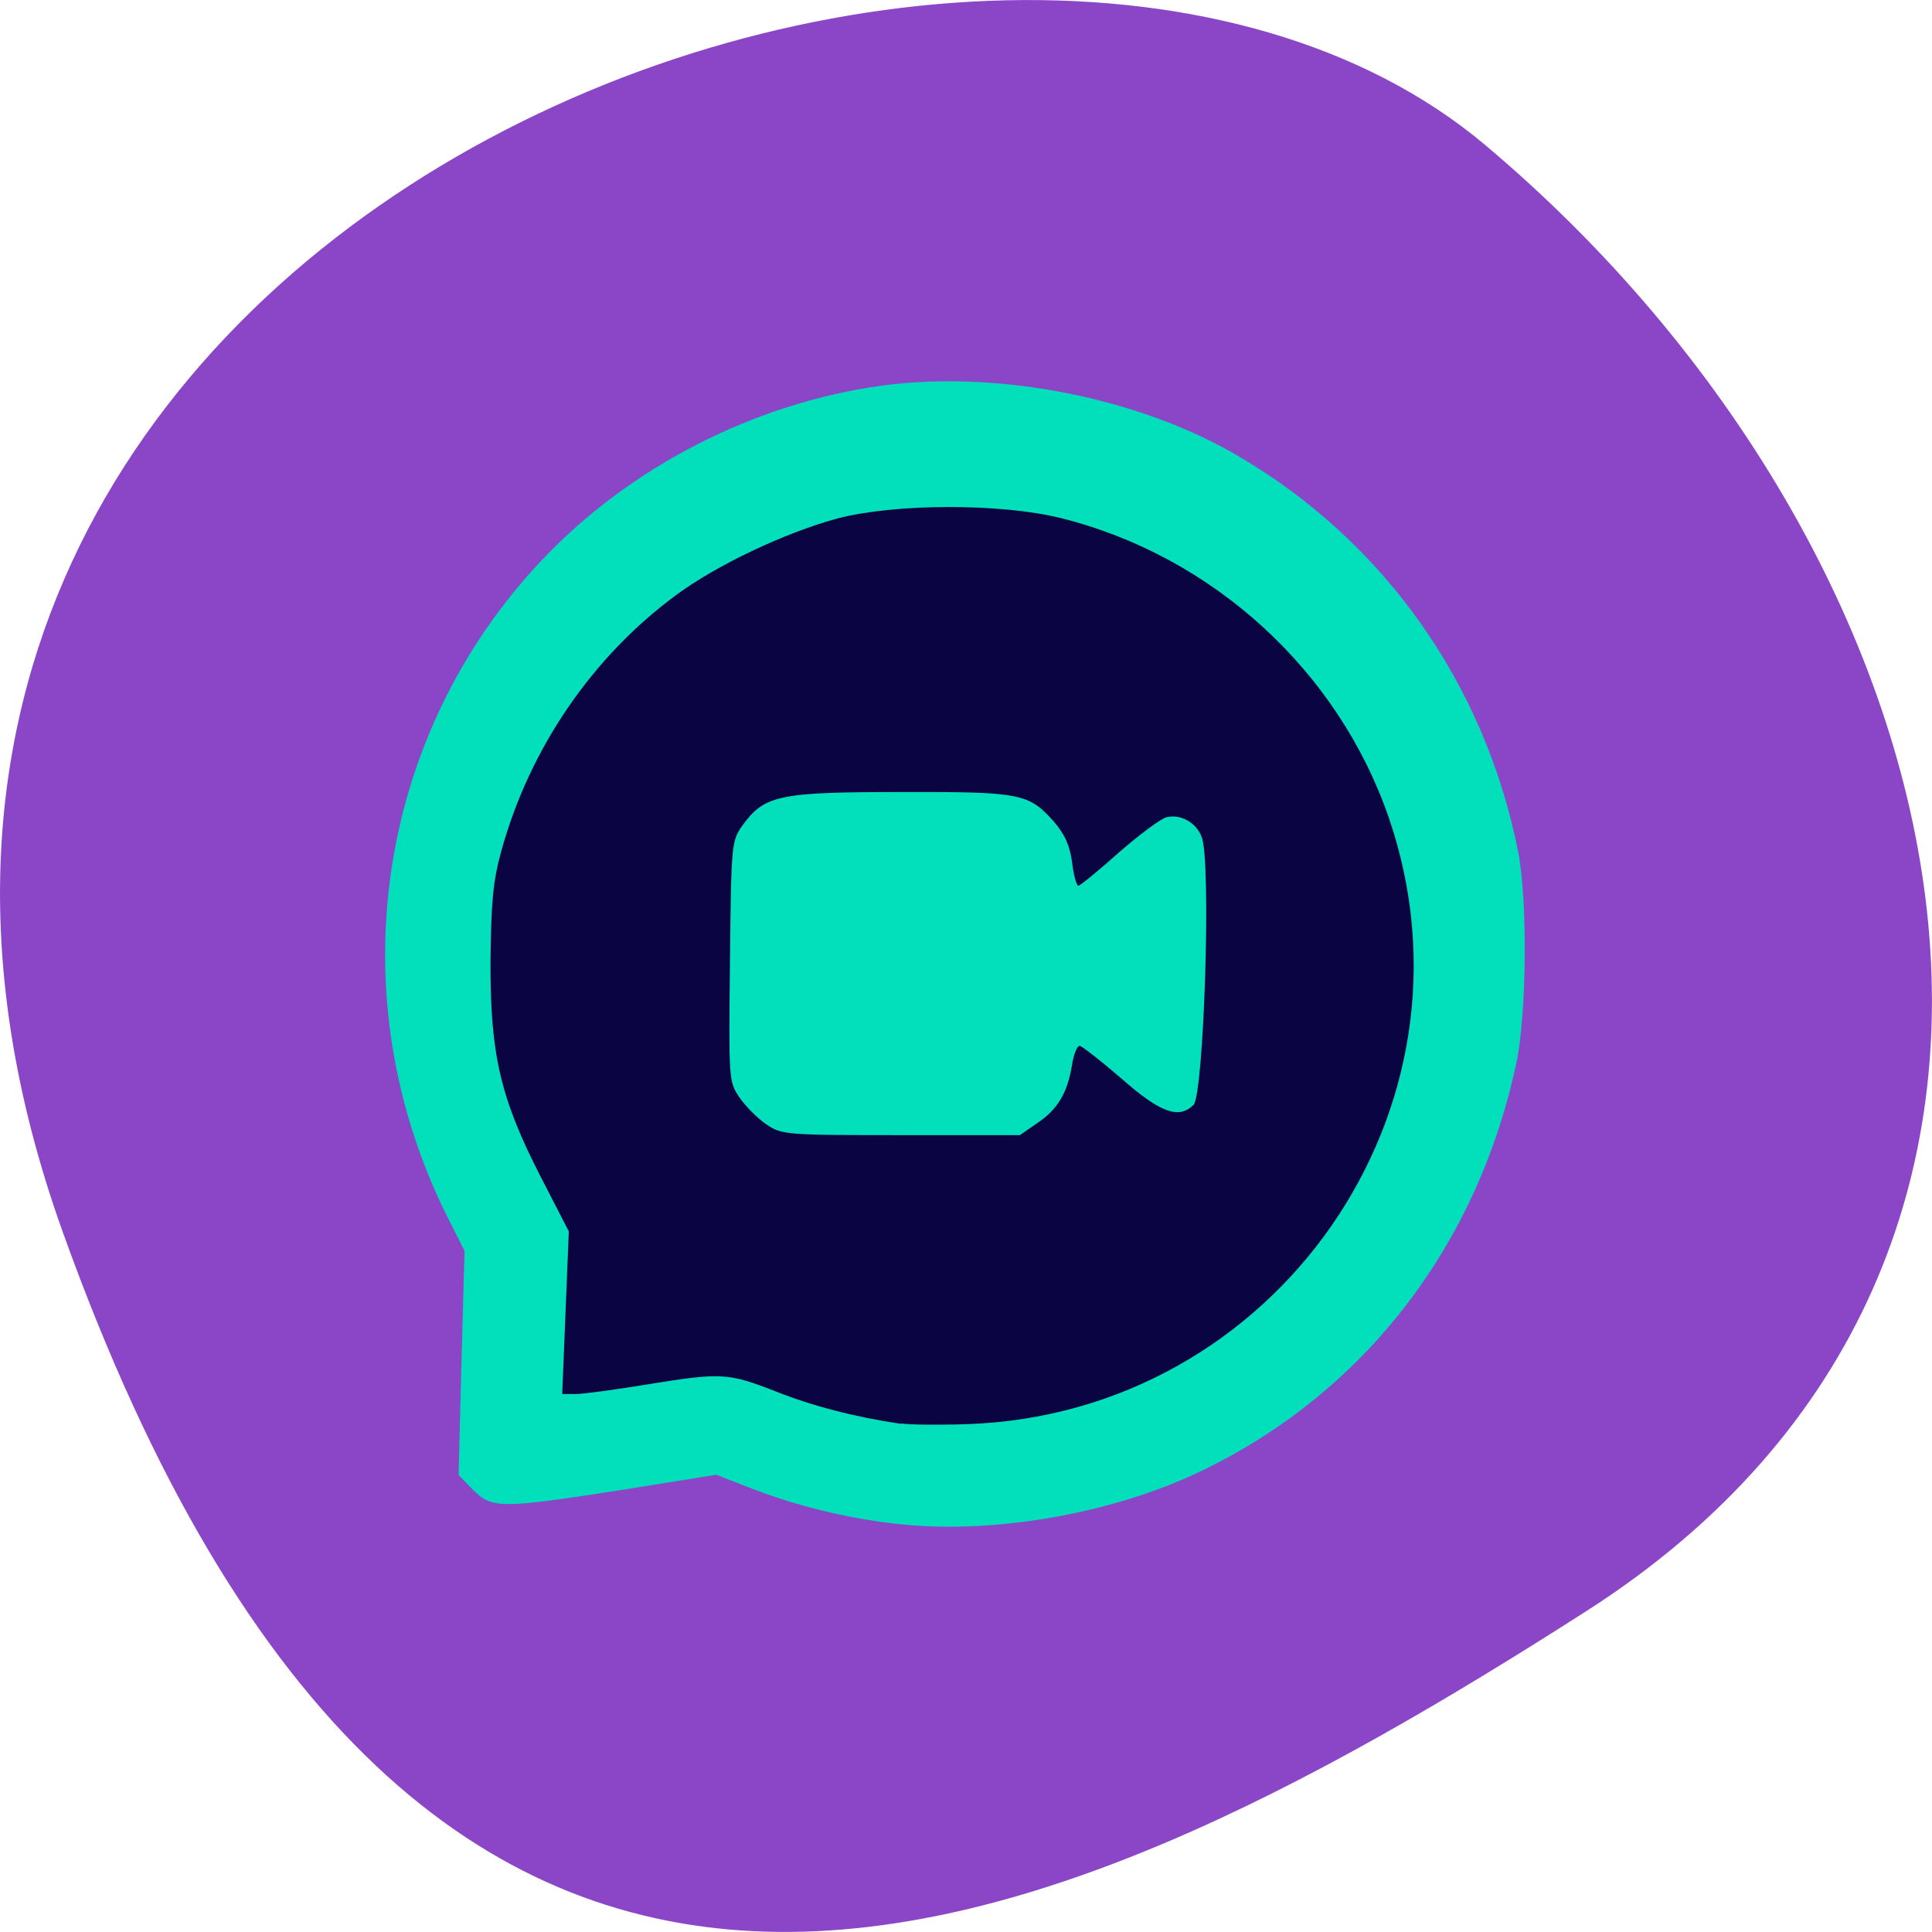 <svg xmlns="http://www.w3.org/2000/svg" viewBox="0 0 24 24"><path d="m 0.777 15.297 c -4.48 -12.508 11.621 -18.586 17.672 -13.496 c 6.05 5.09 8.117 13.816 1.266 18.207 c -6.852 4.391 -14.457 7.797 -18.938 -4.711" fill="#8b46c8"/><path d="m 11.1 18.926 c -0.605 -0.074 -1.184 -0.215 -1.738 -0.426 l -0.465 -0.18 l -1.172 0.188 c -1.504 0.234 -1.613 0.234 -1.848 0 l -0.18 -0.184 c 0.023 -0.93 0.047 -1.859 0.074 -2.785 l -0.211 -0.418 c -1.367 -2.727 -0.898 -5.977 1.176 -8.168 c 1.098 -1.16 2.645 -1.949 4.23 -2.164 c 1.441 -0.191 3.184 0.152 4.414 0.875 c 1.816 1.063 3.066 2.832 3.48 4.922 c 0.117 0.594 0.105 2.02 -0.023 2.617 c -0.484 2.277 -1.895 4.102 -3.922 5.074 c -1.125 0.539 -2.629 0.793 -3.816 0.648" fill="#02e0bb"/><path d="m 11.195 17.688 c -0.582 -0.086 -1.105 -0.223 -1.555 -0.402 c -0.598 -0.234 -0.68 -0.238 -1.613 -0.086 c -0.387 0.063 -0.781 0.117 -0.875 0.117 h -0.168 c 0.027 -0.672 0.055 -1.344 0.082 -2.02 l -0.348 -0.676 c -0.504 -0.98 -0.629 -1.527 -0.625 -2.68 c 0.008 -0.73 0.031 -0.996 0.133 -1.363 c 0.348 -1.273 1.129 -2.418 2.176 -3.188 c 0.508 -0.375 1.352 -0.773 2 -0.949 c 0.715 -0.188 2.031 -0.191 2.781 -0.004 c 1.887 0.473 3.441 1.895 4.07 3.723 c 1.238 3.609 -1.398 7.398 -5.234 7.531 c -0.355 0.012 -0.727 0.008 -0.824 -0.008 m 1.688 -3.73 c 0.254 -0.168 0.379 -0.379 0.434 -0.723 c 0.02 -0.133 0.063 -0.238 0.094 -0.238 c 0.027 0 0.262 0.184 0.52 0.406 c 0.484 0.426 0.711 0.508 0.895 0.328 c 0.129 -0.133 0.223 -3.02 0.102 -3.328 c -0.066 -0.18 -0.262 -0.289 -0.438 -0.246 c -0.074 0.02 -0.34 0.219 -0.594 0.441 c -0.254 0.227 -0.48 0.41 -0.5 0.41 c -0.023 0 -0.059 -0.129 -0.078 -0.289 c -0.027 -0.211 -0.094 -0.355 -0.227 -0.508 c -0.313 -0.352 -0.414 -0.371 -1.906 -0.367 c -1.504 0 -1.691 0.039 -1.961 0.414 c -0.137 0.195 -0.141 0.219 -0.156 1.688 c -0.016 1.477 -0.016 1.492 0.117 1.691 c 0.078 0.113 0.227 0.262 0.336 0.336 c 0.191 0.129 0.234 0.133 1.672 0.133 h 1.477" fill="#0a0542"/></svg>